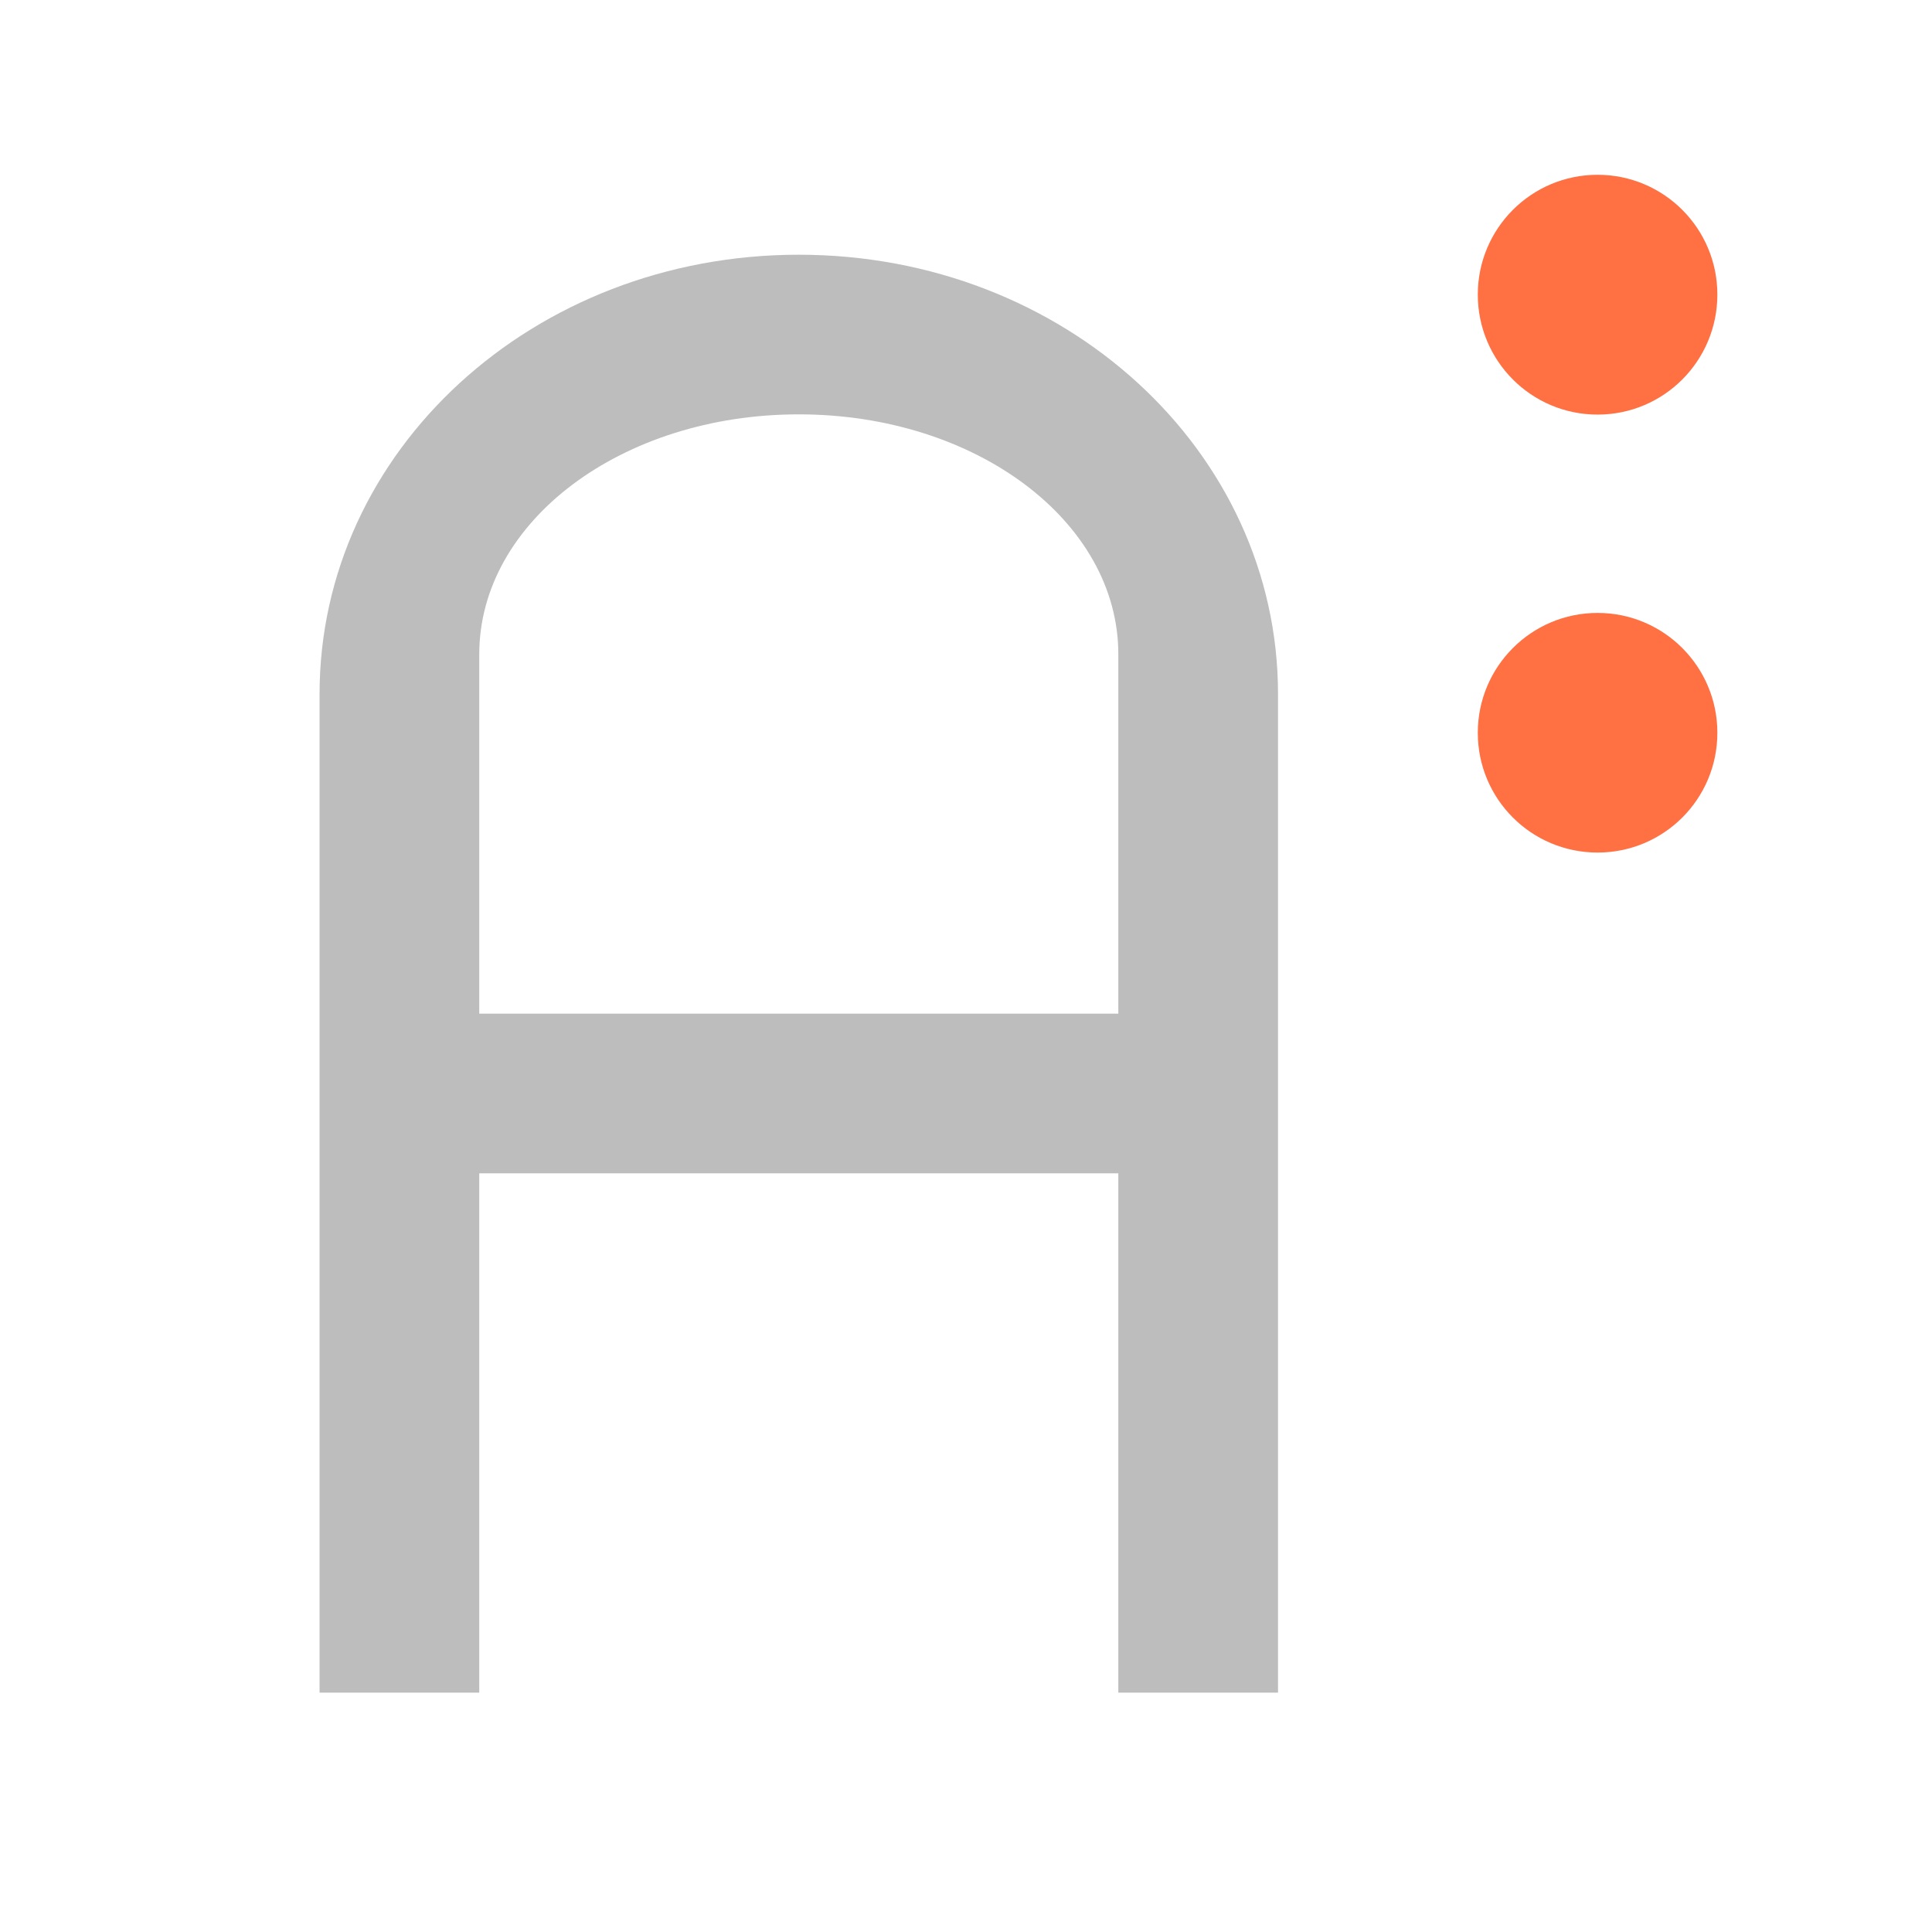 <?xml version="1.0" encoding="UTF-8"?>
<svg xmlns="http://www.w3.org/2000/svg" xmlns:xlink="http://www.w3.org/1999/xlink" width="32px" height="32px" viewBox="0 0 32 32" version="1.1">
<g id="surface1">
<path style=" stroke:none;fill-rule:nonzero;fill:rgb(74.118%,74.118%,74.118%);fill-opacity:1;" d="M 13.23 4.219 C 8.832 4.219 5.293 7.465 5.293 11.496 L 5.293 28.035 L 7.938 28.035 L 7.938 19.434 L 18.523 19.434 L 18.523 28.035 L 21.168 28.035 L 21.168 11.496 C 21.168 7.465 17.629 4.219 13.23 4.219 Z M 13.23 6.863 C 16.164 6.863 18.523 8.637 18.523 10.836 L 18.523 16.789 L 7.938 16.789 L 7.938 10.836 C 7.938 8.637 10.297 6.863 13.23 6.863 Z M 13.23 6.863 "/>
<path style=" stroke:none;fill-rule:nonzero;fill:rgb(100%,43.922%,26.275%);fill-opacity:1;" d="M 28.445 4.879 C 28.445 5.977 27.559 6.867 26.461 6.867 C 25.363 6.867 24.477 5.977 24.477 4.879 C 24.477 3.785 25.363 2.895 26.461 2.895 C 27.559 2.895 28.445 3.785 28.445 4.879 Z M 28.445 4.879 "/>
<path style=" stroke:none;fill-rule:nonzero;fill:rgb(100%,43.922%,26.275%);fill-opacity:1;" d="M 28.445 12.137 C 28.445 13.234 27.559 14.121 26.461 14.121 C 25.363 14.121 24.477 13.234 24.477 12.137 C 24.477 11.043 25.363 10.152 26.461 10.152 C 27.559 10.152 28.445 11.043 28.445 12.137 Z M 28.445 12.137 "/>
</g>
</svg>

